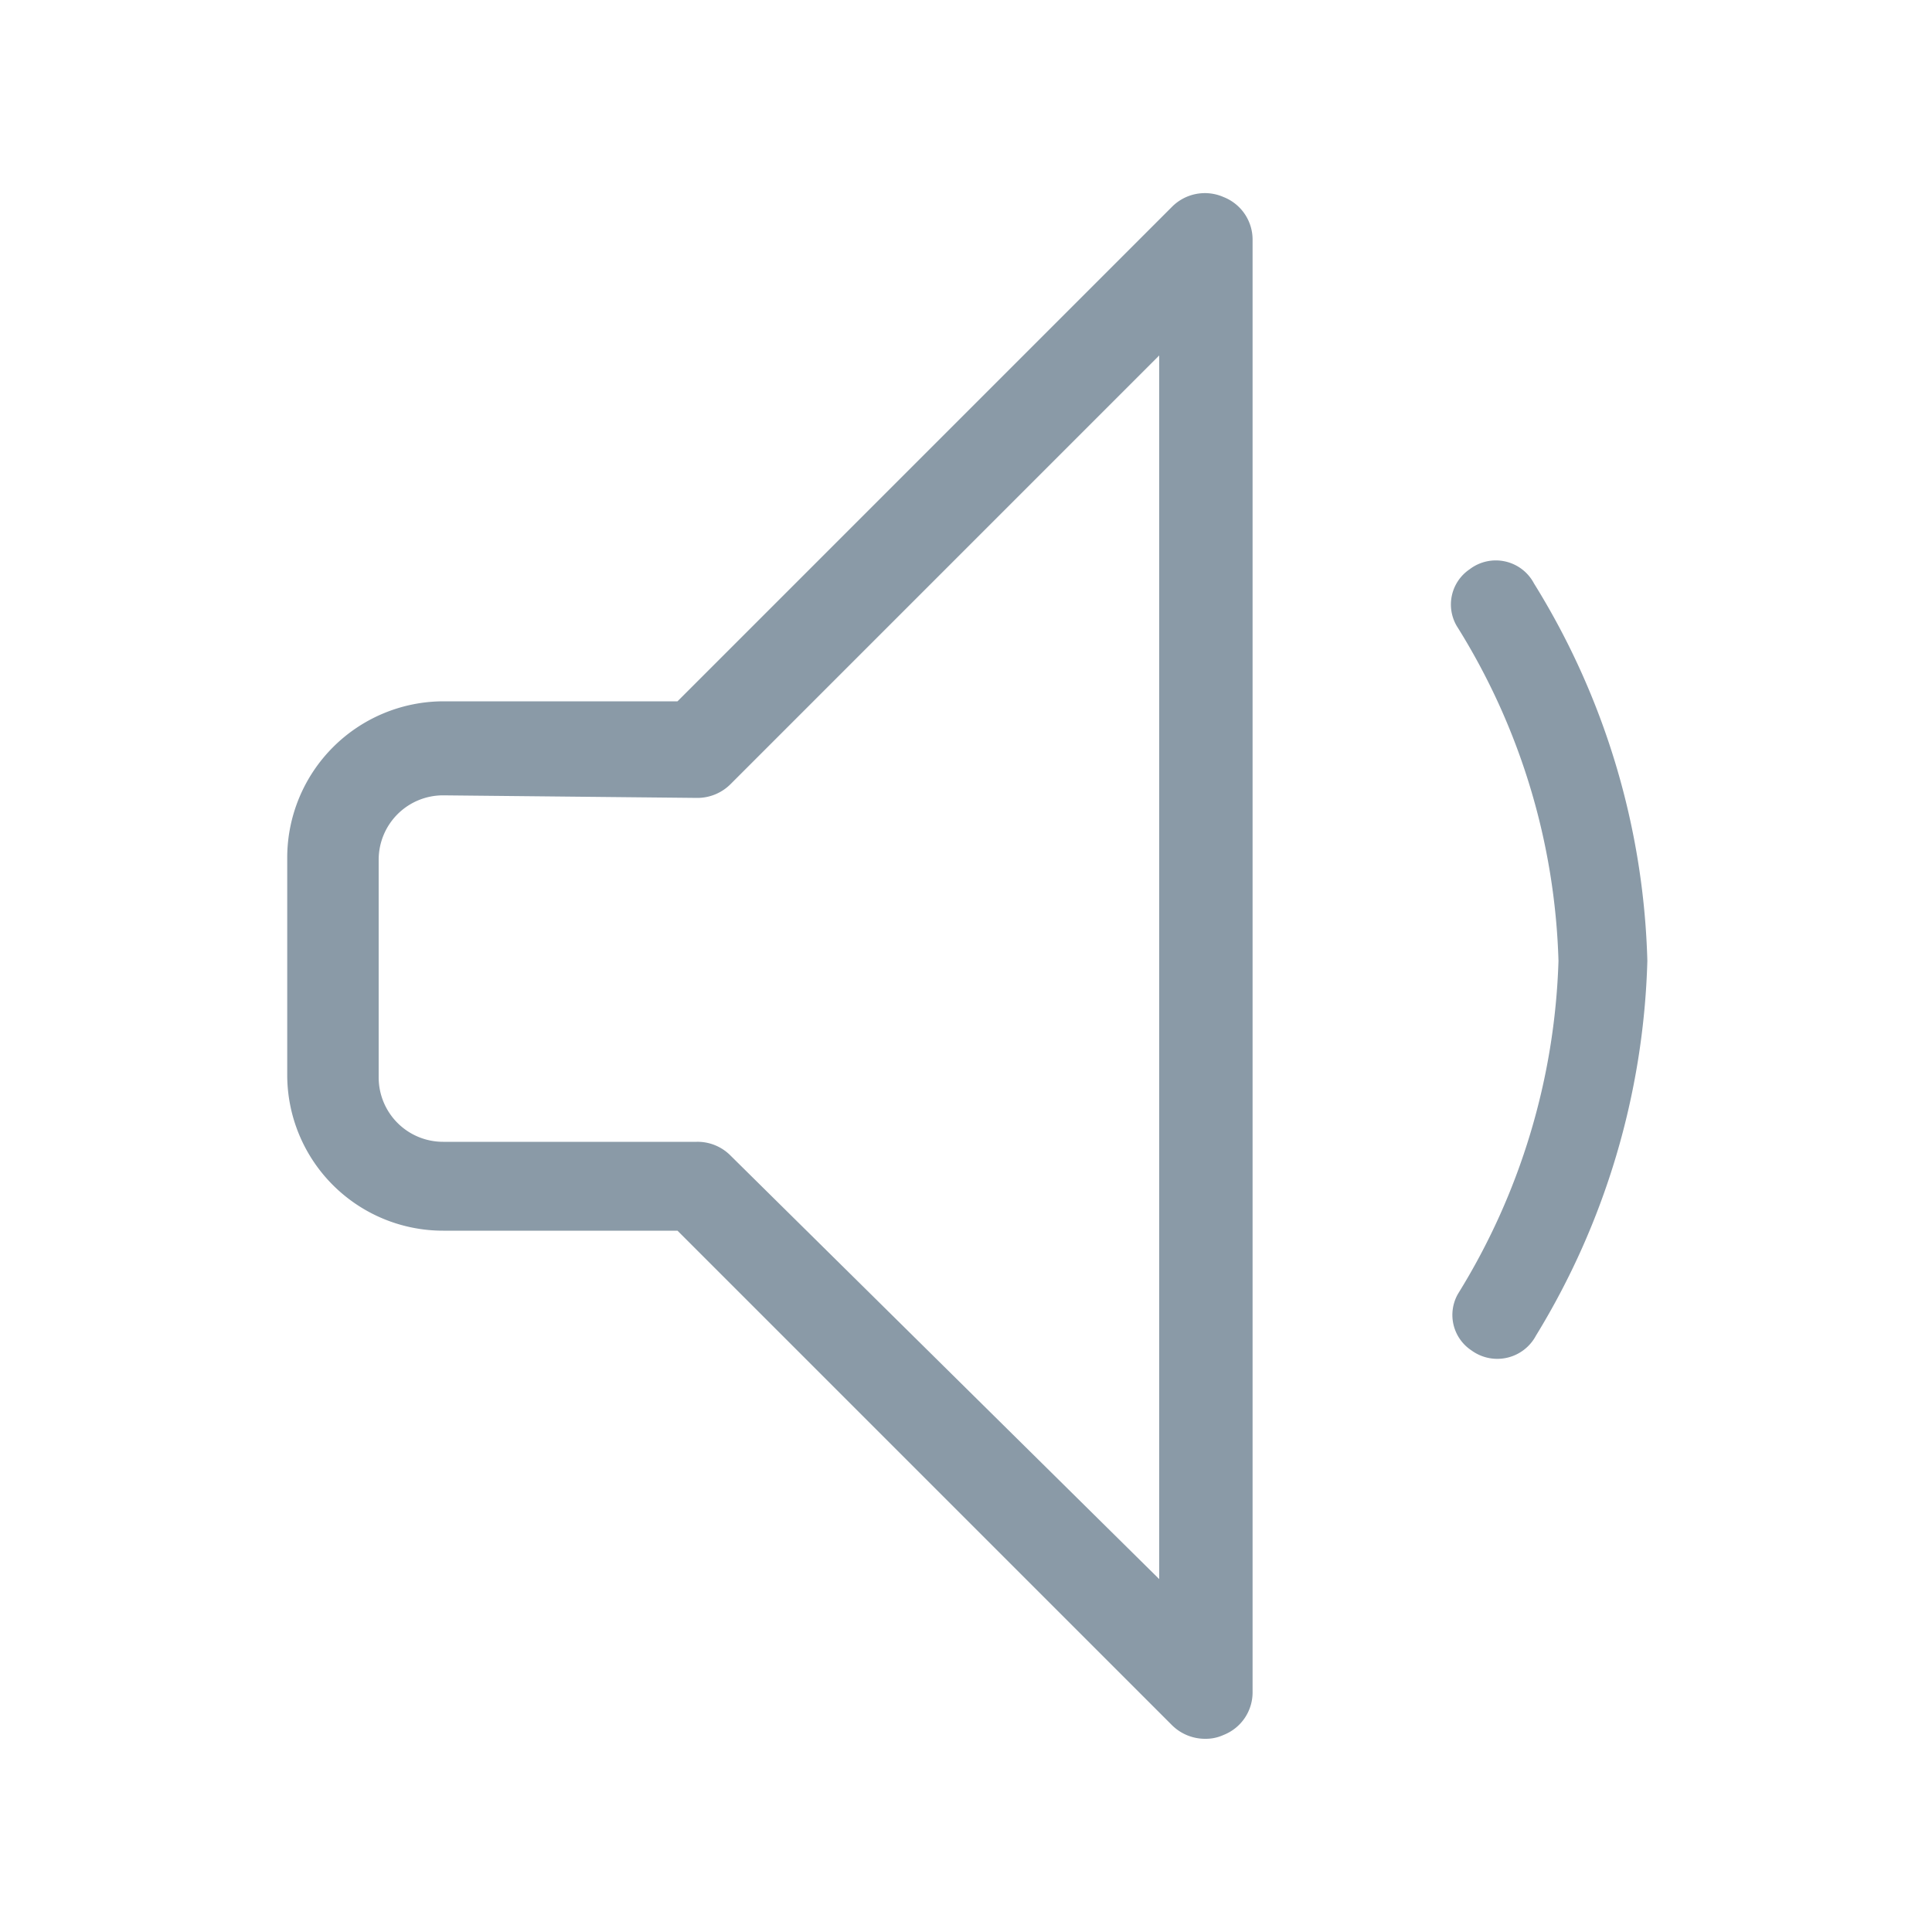 <svg xmlns="http://www.w3.org/2000/svg" viewBox="0 0 30 30"><defs><style>.cls-1{fill:#8a9aa7;}</style></defs><g id="Layer_5" data-name="Layer 5"><path class="cls-1" d="M22.82,8.84h0a.67.67,0,0,1,1,.22,11.7,11.7,0,0,1,1.76,5.86,11.76,11.76,0,0,1-1.73,5.82.68.68,0,0,1-1,.23h0a.66.66,0,0,1-.21-.88,10.42,10.42,0,0,0,1.56-5.17,10.35,10.35,0,0,0-1.58-5.2A.66.66,0,0,1,22.82,8.84Z"/><path class="cls-1" d="M18.72,27a.73.73,0,0,1-.52-.21l-7.68-7.68H6.88a2.42,2.42,0,0,1-2.42-2.42V13.31a2.43,2.43,0,0,1,2.42-2.42h3.64L18.2,3.21A.72.72,0,0,1,19,3.06a.71.71,0,0,1,.45.67V26.27a.71.71,0,0,1-.45.67A.66.66,0,0,1,18.72,27ZM6.88,12.35a1,1,0,0,0-1,1v3.38a1,1,0,0,0,1,1h3.94a.72.72,0,0,1,.52.21L18,24.52v-19l-6.65,6.65a.73.73,0,0,1-.52.22Z"/></g></svg>